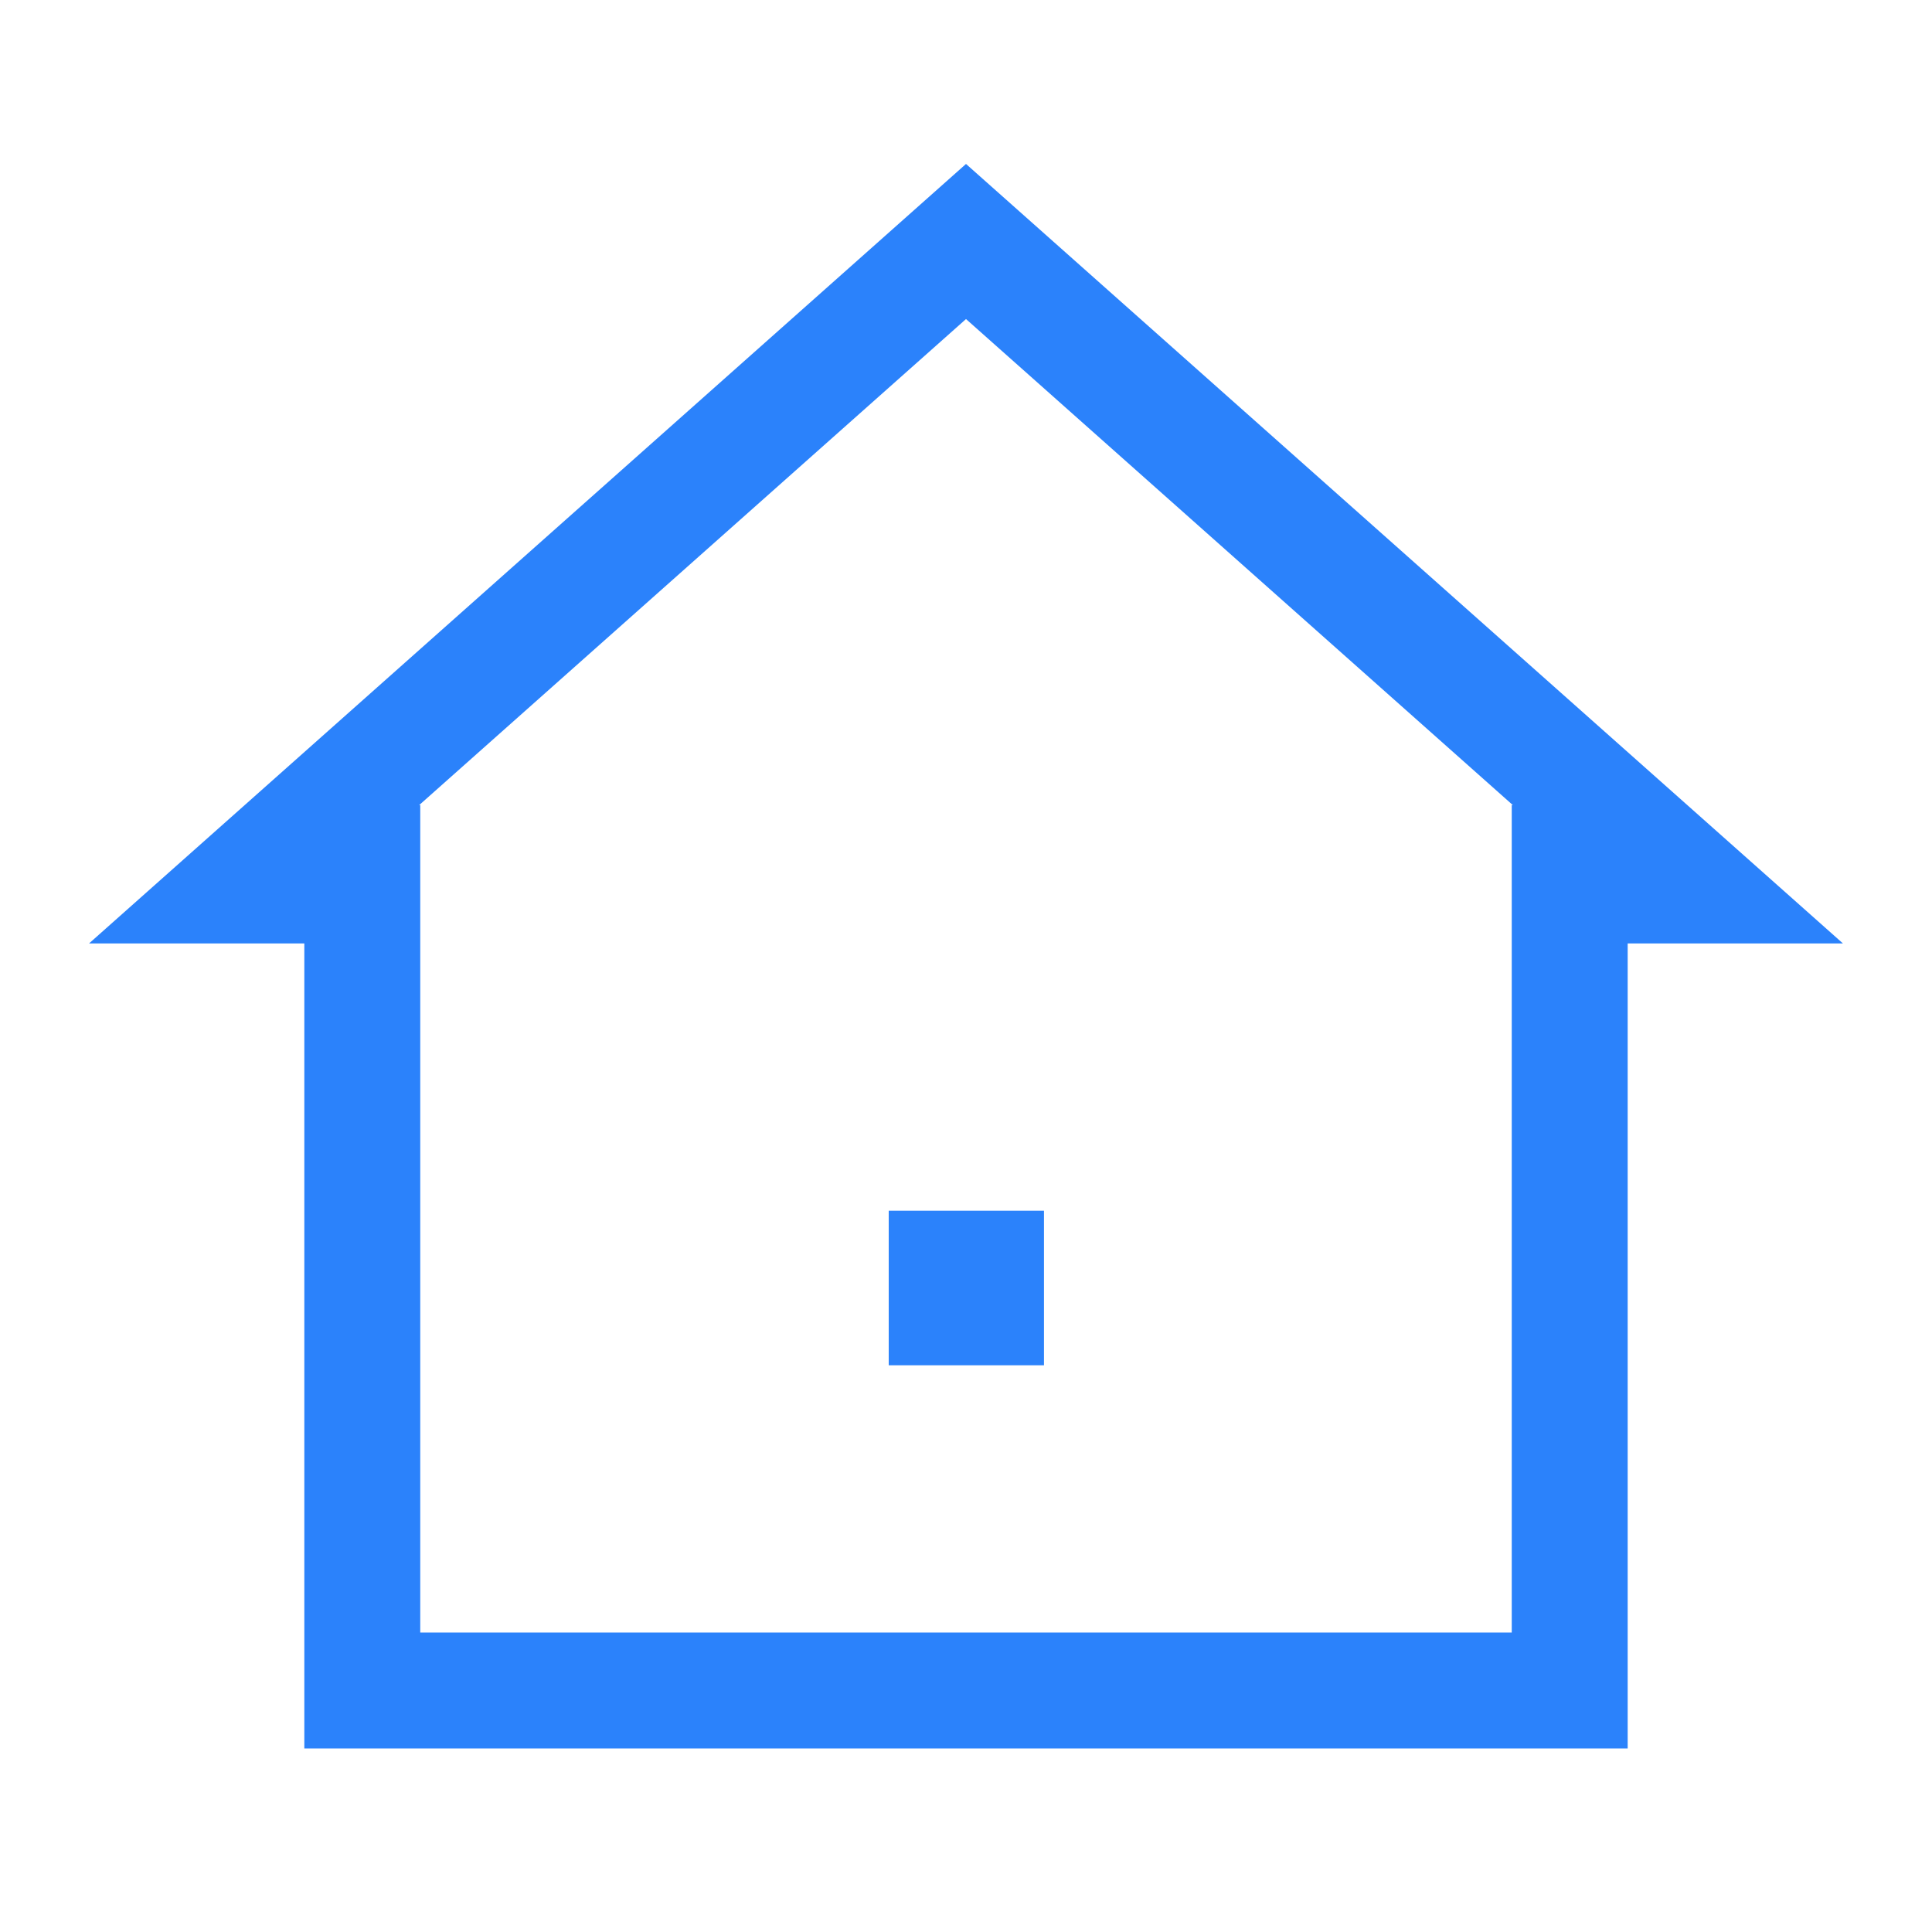 <svg width="25" height="25" viewBox="0 0 25 25" fill="none" xmlns="http://www.w3.org/2000/svg">
<path d="M20.312 10.417V21.875H4.688V10.417" stroke="#2B82FB" stroke-width="1.5"/>
<path d="M20.312 11.458H21.875L12.5 3.125L3.125 11.458H4.688" stroke="#2B82FB" stroke-width="1.5"/>
<path d="M12.5 16.667H12.509" stroke="#2B82FB" stroke-width="2" stroke-linecap="square" stroke-linejoin="round"/>
</svg>
